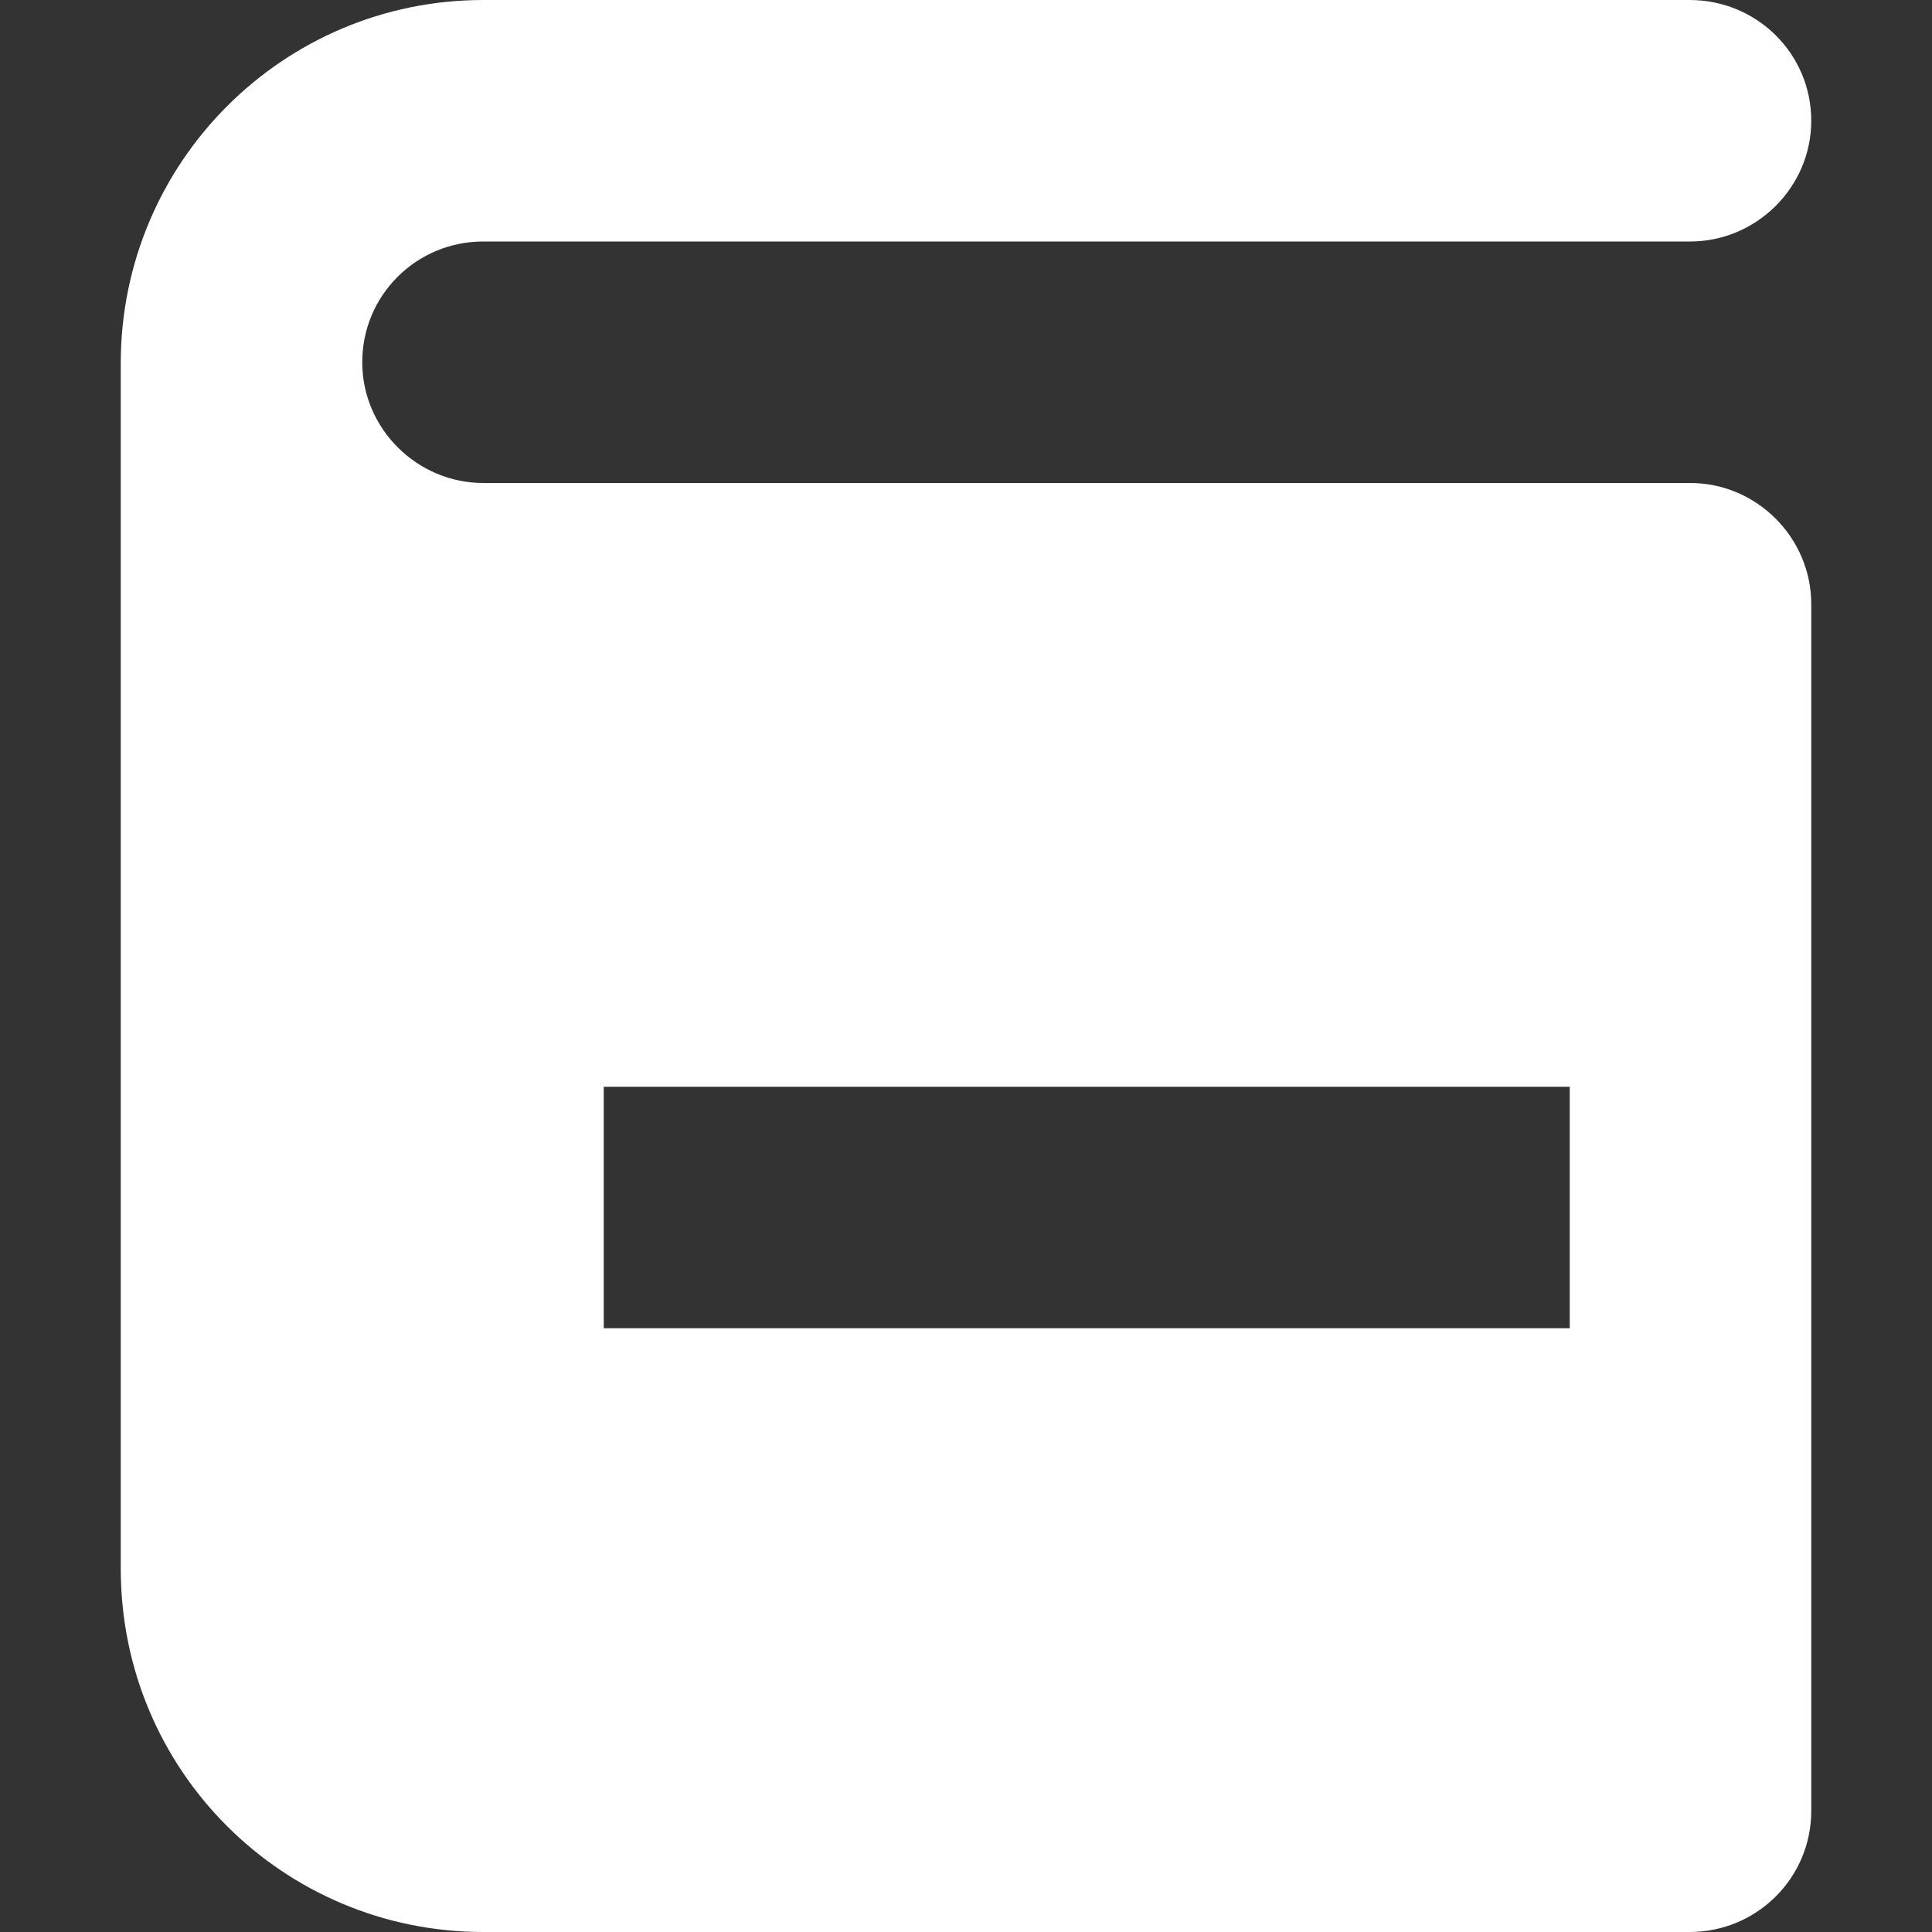 <svg xmlns="http://www.w3.org/2000/svg" width="16" height="16" viewBox="0 0 16 16">
  <rect x="0" y="0" width="16" height="16" fill="#333333" stroke="none"/>
  <path fill="#fff" fill-rule="evenodd" d="M65,99.009C65,97.347 66.342,96 68.003,96L77.993,96C78.549,96 79,96.444 79,97C79,97.552 78.544,98 77.998,98L68.002,98C67.449,98 67,98.444 67,99C67,99.552 67.456,100 68.002,100L77.998,100C78.551,100 79,100.456 79,101.002L79,110.998C79,111.551 78.55,112 77.993,112L68.003,112C66.345,112 65,110.663 65,108.991L65,99.009ZM72,105L77,105L77,107L74,107L72,107L69,107L69,105L72,105Z" transform="translate(-64 -96)"/>
</svg>
